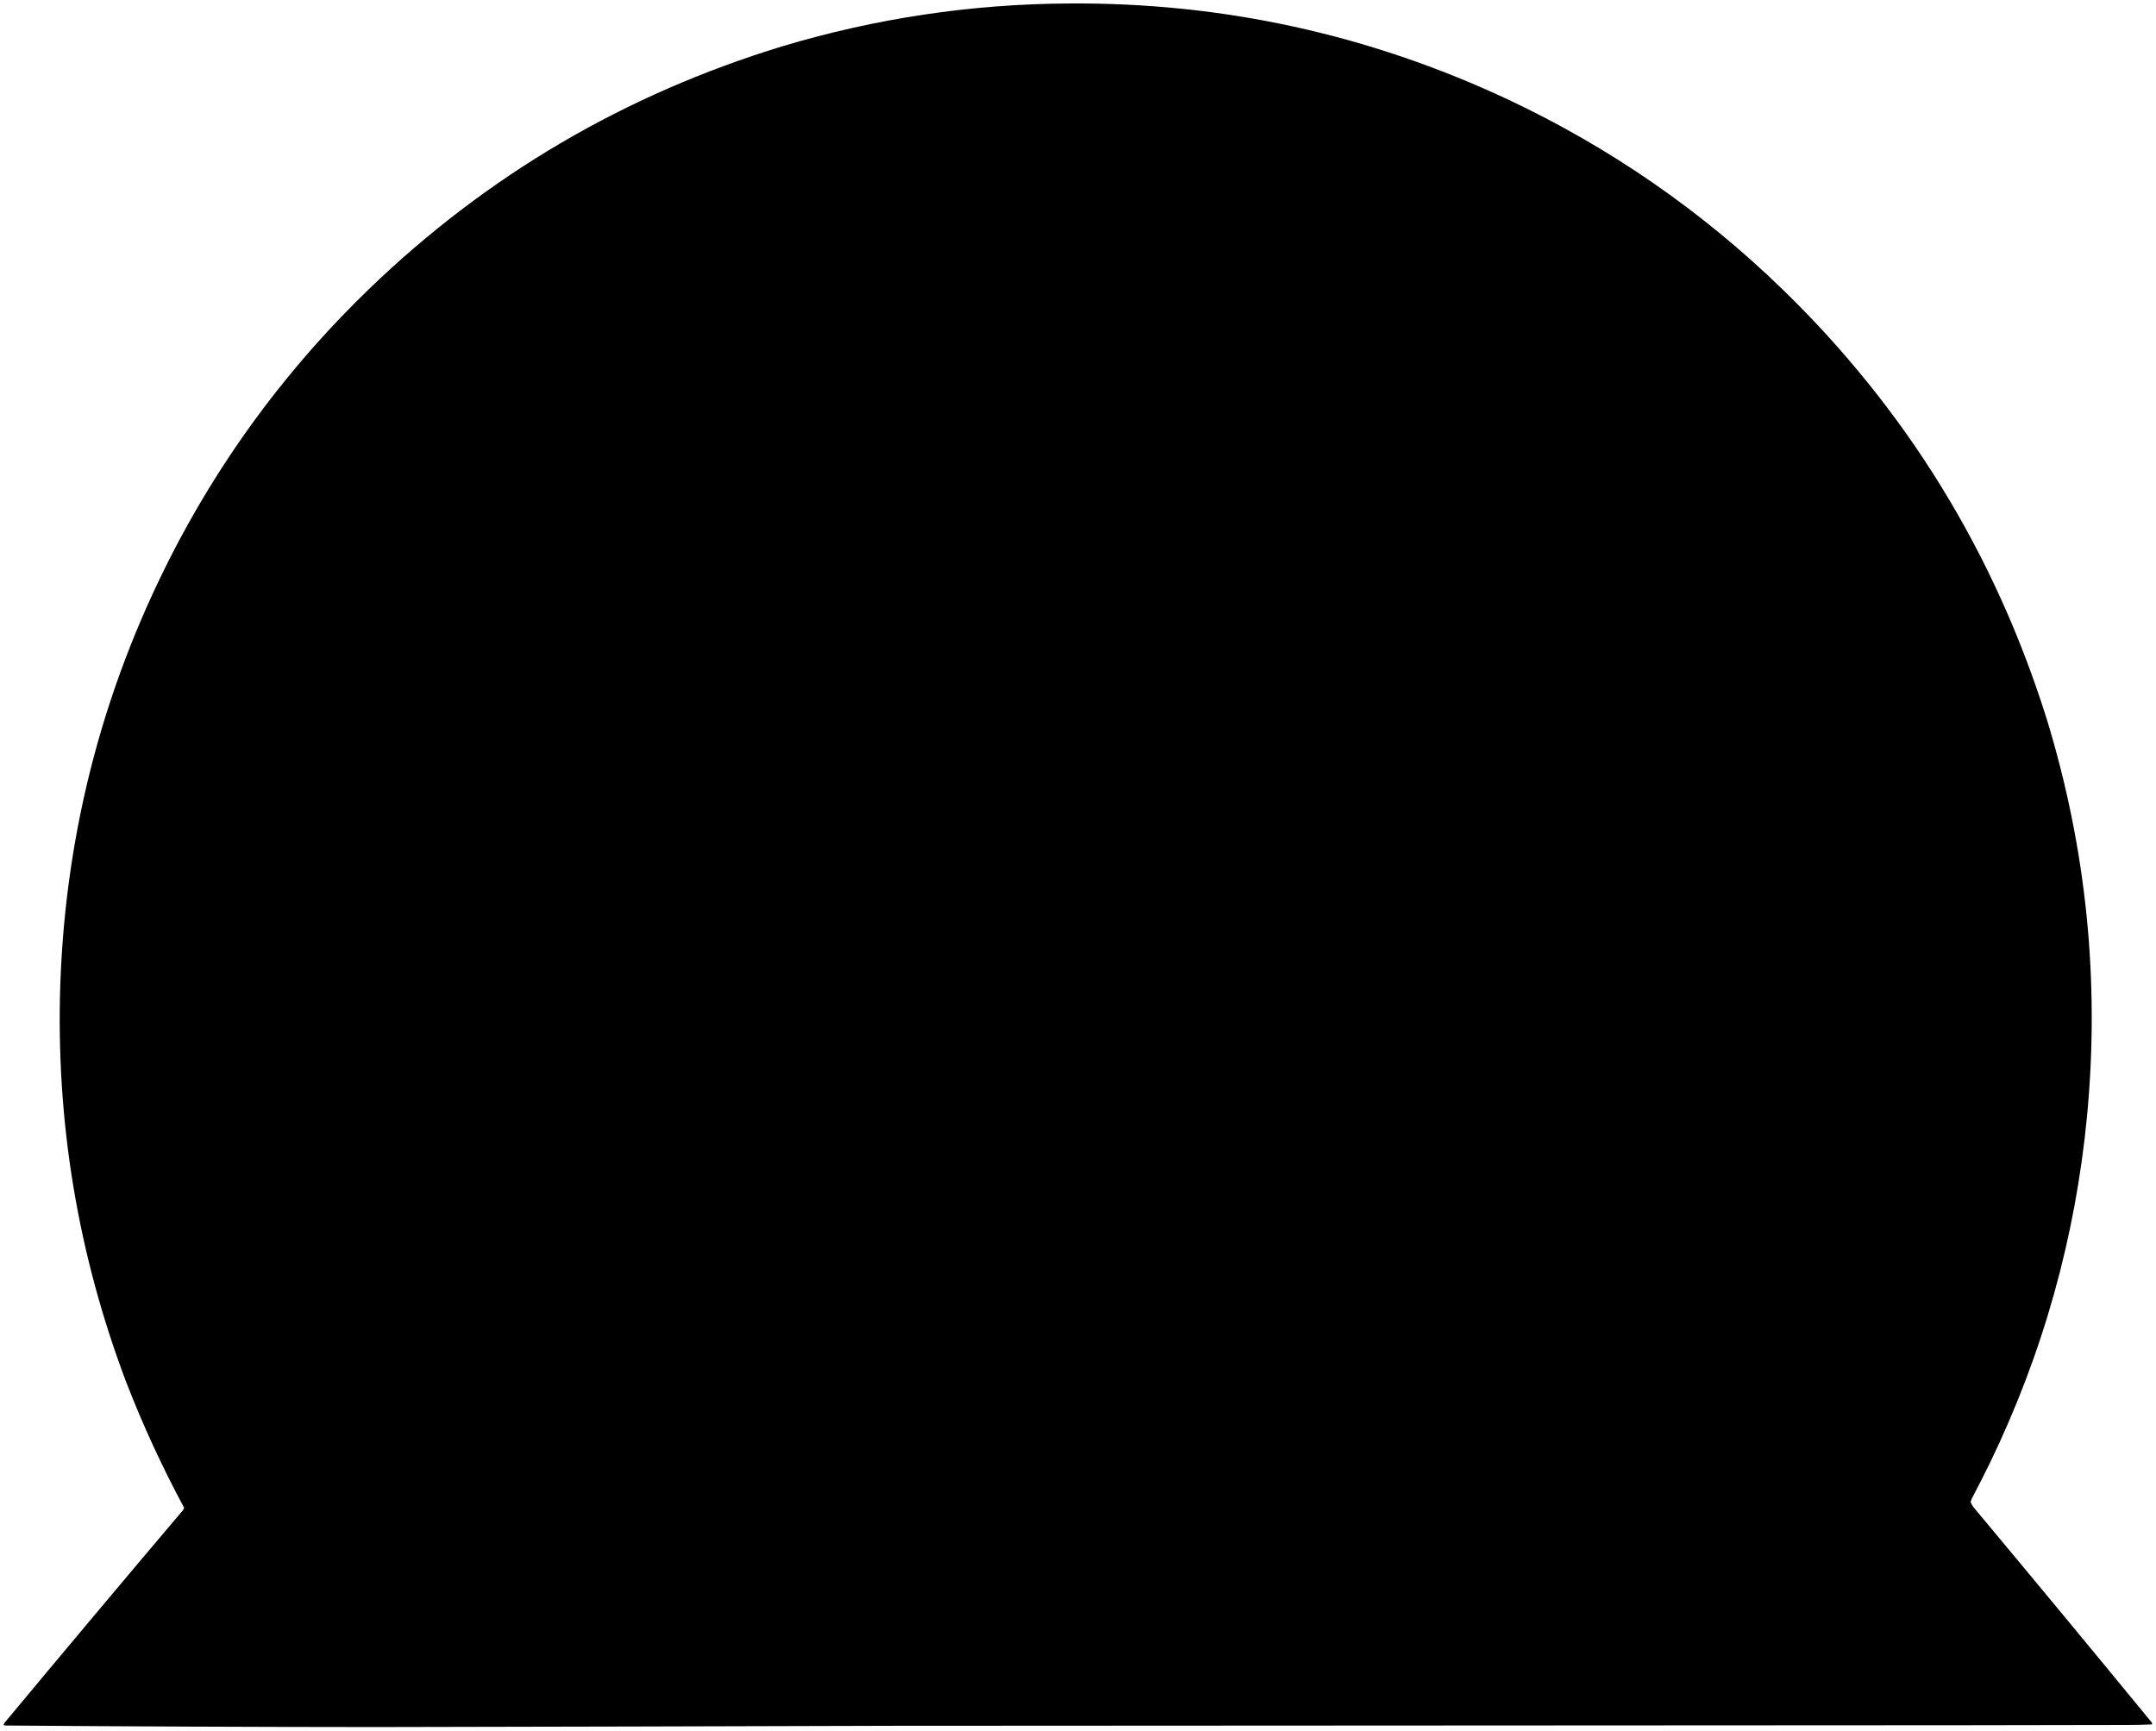 <?xml version="1.0" ?>
<svg xmlns="http://www.w3.org/2000/svg" viewBox="0 0 7760 6229">
	<g>
		<path fill="#000000" d="M 3847.5,12.5 C 4399.73,8.641 4925.73,123.474 5425.5,357C 5794.01,530.325 6124.01,758.325 6415.5,1041C 6862.21,1474.98 7179.38,1990.81 7367,2588.5C 7509.44,3054.21 7557.77,3529.54 7512,4014.5C 7470.24,4452.73 7353.57,4869.73 7162,5265.5C 7140.84,5308.48 7119.18,5351.15 7097,5393.5C 7095.22,5397.4 7093.72,5401.4 7092.5,5405.5C 7095.6,5413.11 7099.77,5420.11 7105,5426.5C 7319.47,5683.29 7532.8,5940.96 7745,6199.5C 7746.31,6201.69 7746.48,6203.85 7745.5,6206C 7716.25,6207.32 7686.92,6207.98 7657.5,6208C 7457.83,6208.33 7258.17,6208.67 7058.5,6209C 5778.17,6209.67 4497.83,6210.34 3217.5,6211C 2594.67,6212.91 1971.83,6214.41 1349,6215.5C 906.16,6215.24 463.327,6213.4 20.5,6210C 17.905,6209.77 15.405,6209.27 13,6208.5C 13.463,6205.23 14.796,6202.23 17,6199.5C 229.872,5943.62 443.872,5688.62 659,5434.5C 660.548,5431.79 661.714,5428.96 662.5,5426C 583.632,5279.43 514.132,5128.6 454,4973.5C 279.841,4512.74 200.841,4036.08 217,3543.5C 236.805,2977.26 379.472,2444.26 645,1944.5C 825.146,1607.22 1053.31,1305.39 1329.5,1039C 1752.85,630.986 2247.85,340.319 2814.5,167C 3151.53,65.924 3495.87,14.425 3847.5,12.5 Z M 3941.5,304.5 C 4317.54,295.563 4683.54,351.73 5039.5,473C 5435.92,612.409 5788.59,822.076 6097.5,1102C 6217.68,1211.82 6328.18,1329.99 6429,1456.5C 6431.83,1461.34 6432.17,1466.34 6430,1471.5C 5808.33,2213.17 5186.67,2954.83 4565,3696.5C 4550.43,3713.31 4536.1,3730.31 4522,3747.5C 4514.98,3756.34 4507.64,3756.68 4500,3748.5C 4466.33,3708.83 4432.67,3669.17 4399,3629.5C 3923.38,3063.54 3447.38,2497.87 2971,1932.5C 2964.5,1925.33 2958,1918.17 2951.5,1911C 2948.3,1909.52 2944.96,1909.18 2941.5,1910C 2936.33,1915.17 2931.17,1920.33 2926,1925.5C 2849.71,2016.79 2773.04,2107.79 2696,2198.5C 2692.27,2203.23 2688.94,2208.23 2686,2213.5C 2684.96,2218.44 2685.63,2223.11 2688,2227.5C 3196.62,2832.46 3705.62,3437.13 4215,4041.5C 4223,4051.5 4231,4061.5 4239,4071.5C 4241,4075.17 4241,4078.83 4239,4082.5C 4231.38,4093.12 4223.38,4103.45 4215,4113.5C 4118.96,4227.21 4023.29,4341.21 3928,4455.5C 3921.2,4463.3 3914.03,4470.8 3906.5,4478C 3904.5,4478.67 3902.5,4478.67 3900.5,4478C 3895.37,4473.87 3890.53,4469.37 3886,4464.5C 3856,4429.17 3826,4393.83 3796,4358.5C 3431.29,3926.13 3066.96,3493.46 2703,3060.5C 2699.5,3057 2696,3053.5 2692.5,3050C 2688.96,3048.5 2685.29,3048.16 2681.5,3049C 2675.72,3054.78 2669.89,3060.61 2664,3066.5C 2633.67,3102.17 2603.33,3137.83 2573,3173.5C 2153.38,3670.13 1733.38,4166.46 1313,4662.5C 1304.57,4672.94 1295.4,4682.77 1285.5,4692C 1283.17,4692.67 1280.83,4692.67 1278.5,4692C 1270.44,4679.39 1263.28,4666.23 1257,4652.5C 1058.21,4221.54 964.205,3768.54 975,3293.5C 983.526,2911.53 1060.86,2544.2 1207,2191.5C 1333.68,1886.54 1504.68,1610.54 1720,1363.5C 1941.66,1108.7 2196.82,895.863 2485.5,725C 2935.52,464.065 3420.86,323.899 3941.5,304.5 Z M 6801.5,2066.5 C 6805.89,2065.94 6809.06,2067.61 6811,2071.5C 6866.55,2187.46 6913.88,2306.8 6953,2429.5C 7091.88,2867.15 7132.54,3313.81 7075,3769.5C 7022.87,4158.55 6900.87,4523.88 6709,4865.5C 6700.76,4879.57 6691.92,4893.24 6682.5,4906.5C 6679.63,4908.95 6676.63,4909.12 6673.5,4907C 6666.33,4899.17 6659.17,4891.33 6652,4883.5C 6469.96,4665.13 6288.29,4446.46 6107,4227.5C 6103.39,4222.76 6099.22,4218.6 6094.5,4215C 6091.63,4213.54 6088.63,4213.21 6085.5,4214C 6081.42,4216.08 6077.92,4218.91 6075,4222.5C 5889,4445.83 5703,4669.17 5517,4892.5C 5509.83,4900.33 5502.67,4908.17 5495.5,4916C 5492.97,4917.42 5490.3,4917.75 5487.5,4917C 5483.37,4913.87 5479.53,4910.37 5476,4906.5C 5303.1,4701.69 5130.43,4496.69 4958,4291.5C 4955.15,4287.8 4952.81,4283.8 4951,4279.5C 4950.42,4276.74 4950.75,4274.08 4952,4271.5C 4964.85,4254.47 4978.19,4237.8 4992,4221.5C 5163.67,4016.5 5335.33,3811.5 5507,3606.5C 5932.71,3099.79 6358.04,2592.79 6783,2085.5C 6789.4,2079.27 6795.56,2072.94 6801.5,2066.5 Z M 4678.5,4600.5 C 4680.99,4600.3 4683.32,4600.8 4685.5,4602C 4693.7,4609.86 4701.53,4618.03 4709,4626.5C 4873.29,4822.46 5037.96,5018.13 5203,5213.5C 5209.49,5221.14 5215.49,5229.14 5221,5237.5C 5221.2,5242.25 5220.54,5246.92 5219,5251.5C 5216.09,5254.99 5213.42,5258.66 5211,5262.5C 5110.96,5381.54 5011.29,5500.87 4912,5620.5C 4906.53,5626.97 4900.7,5633.14 4894.5,5639C 4891.37,5639.79 4888.37,5639.46 4885.5,5638C 4878.63,5631.47 4872.13,5624.64 4866,5617.5C 4694.67,5415.5 4523.33,5213.5 4352,5011.5C 4349.2,5007.86 4347.03,5003.86 4345.5,4999.5C 4347.29,4993.93 4350.12,4988.93 4354,4984.5C 4456.9,4862.35 4559.57,4740.02 4662,4617.5C 4667.03,4611.3 4672.53,4605.64 4678.5,4600.5 Z"/>
	</g>
</svg>